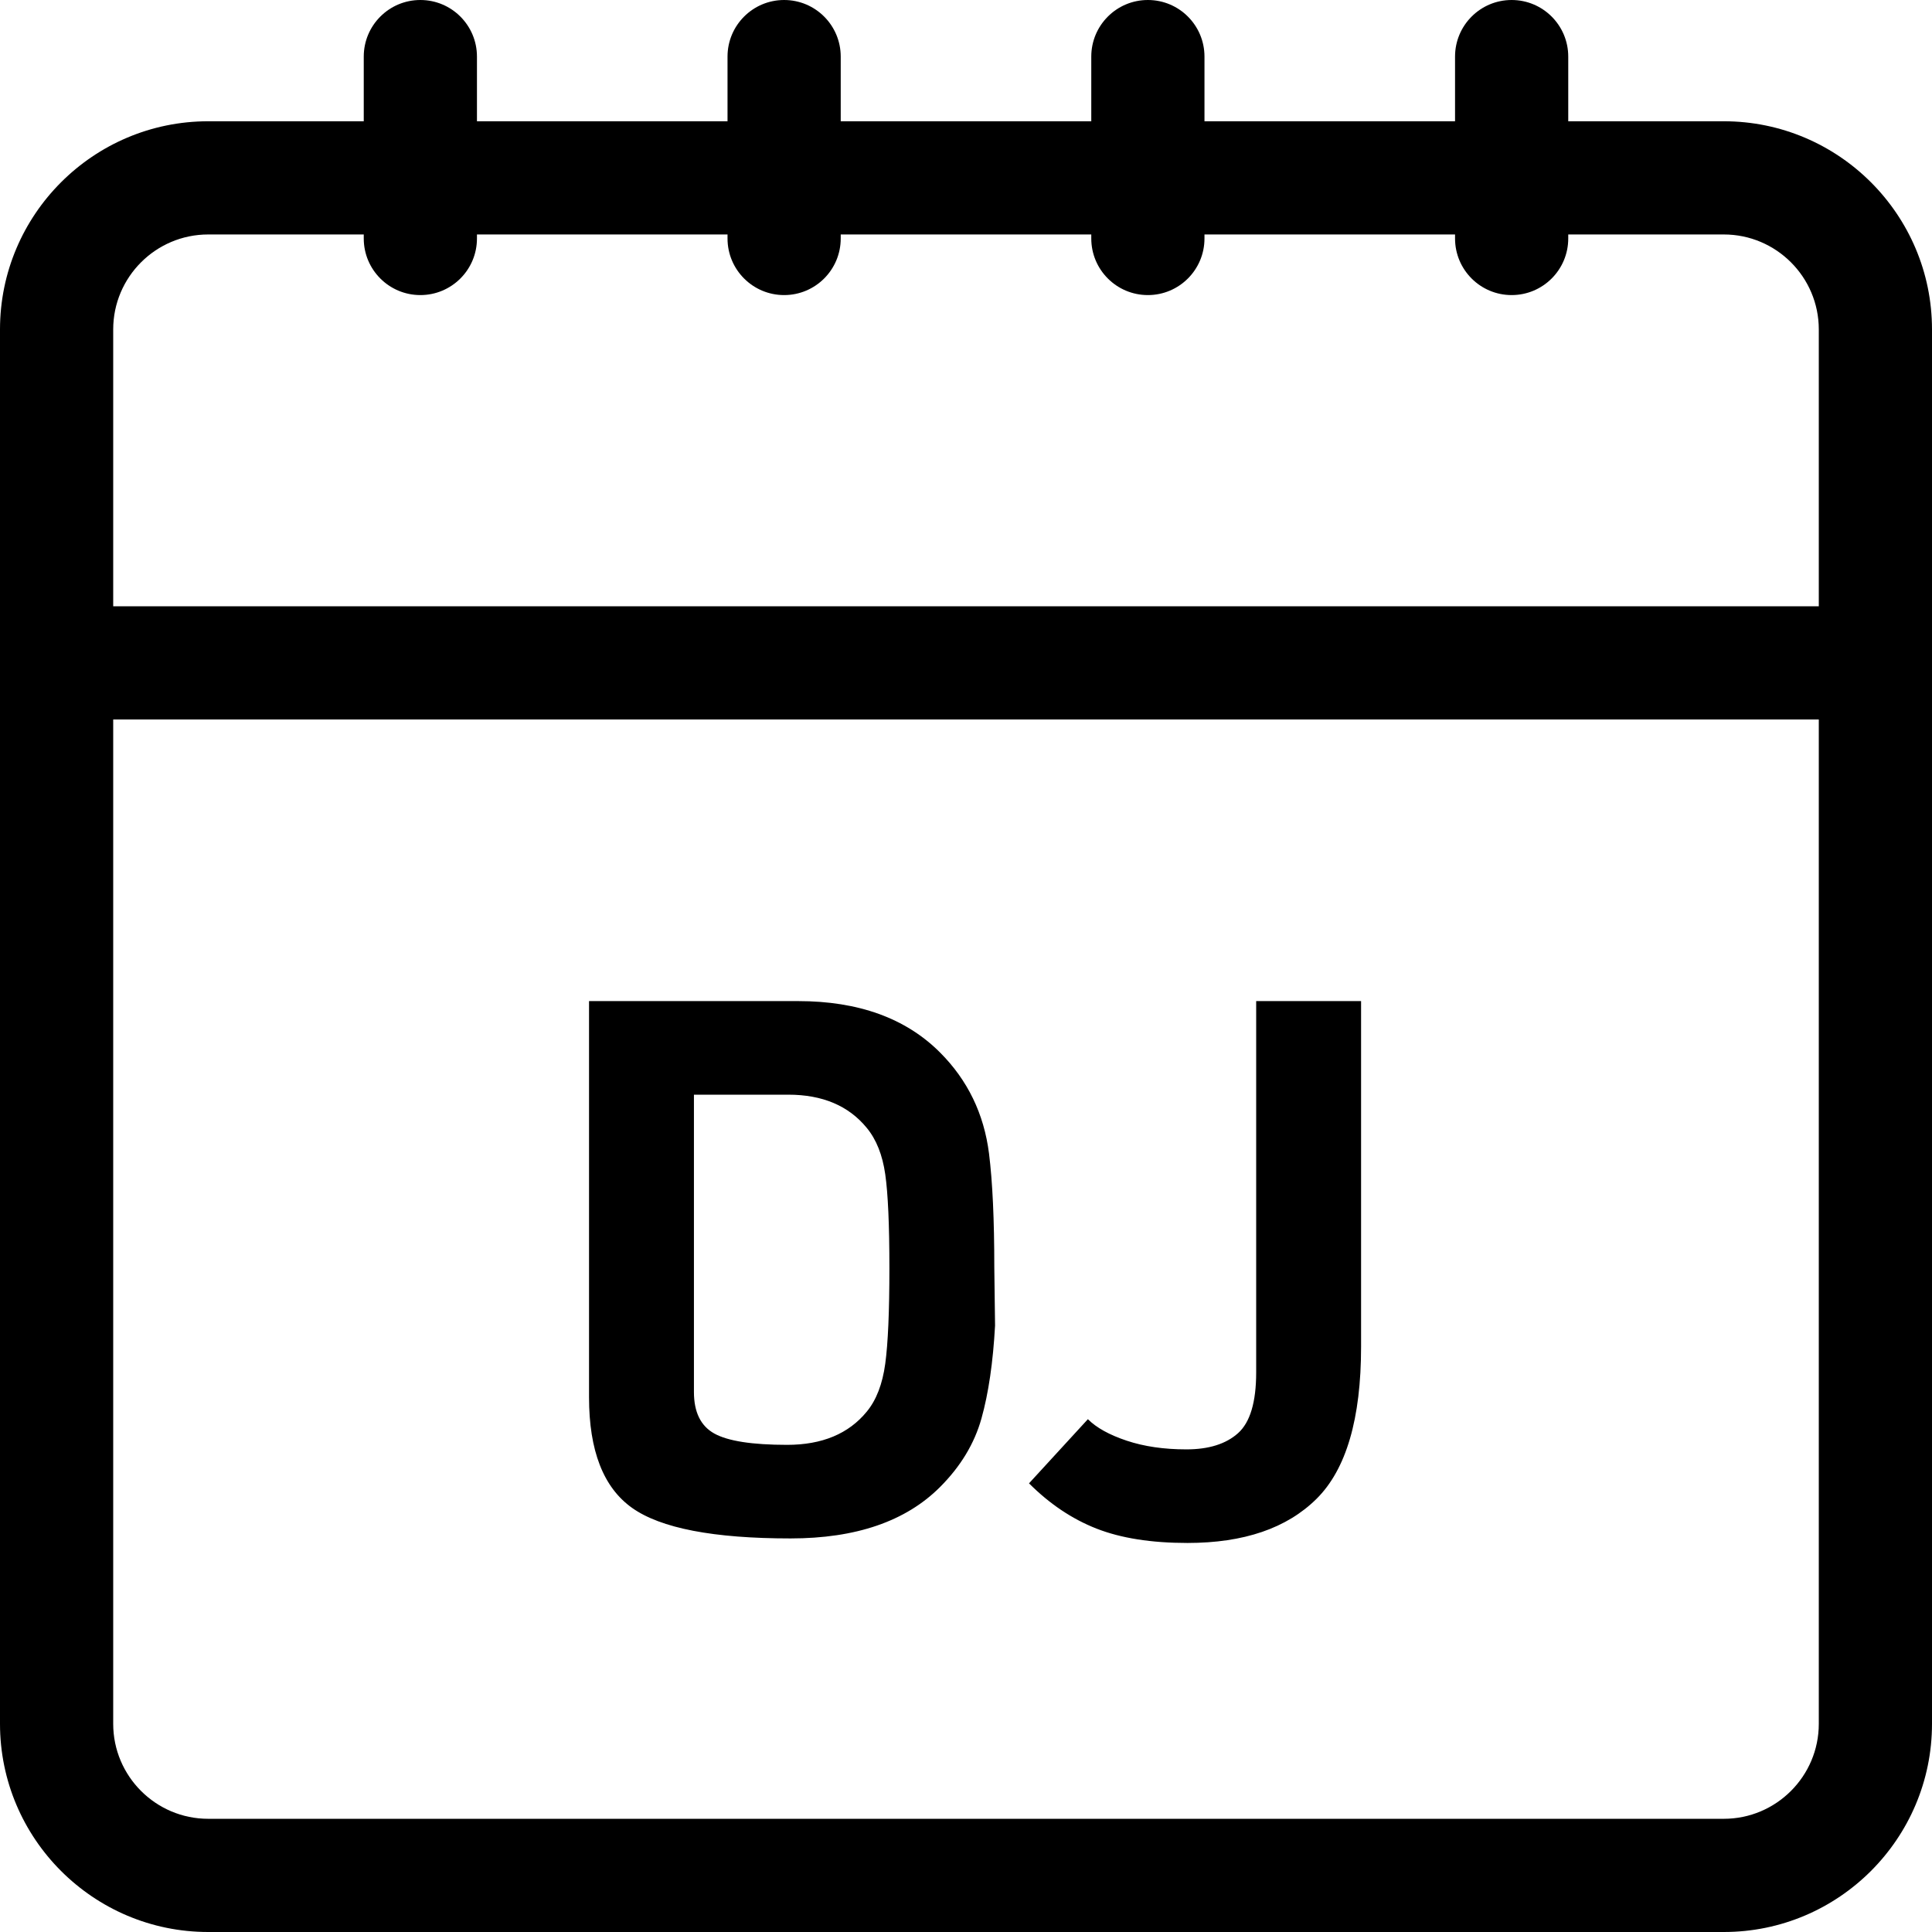 <?xml version="1.0" encoding="utf-8"?>
<svg width="512px" height="512px" viewBox="0 0 512 512" version="1.1" xmlns:xlink="http://www.w3.org/1999/xlink" xmlns="http://www.w3.org/2000/svg">
  <desc>Created with Lunacy</desc>
  <g id="monday">
    <path d="M415.602 32.137L456.832 32.137C487.254 32.137 512 56.883 512 87.301L512 456.832C512 487.254 487.254 512 456.832 512L55.168 512C24.746 512 0 487.254 0 456.832L0 87.301C0 56.883 24.746 32.137 55.168 32.137L96.398 32.137L96.398 15C96.398 6.715 103.117 0 111.398 0C119.684 0 126.398 6.715 126.398 15L126.398 32.137L192.801 32.137L192.801 15C192.801 6.715 199.516 0 207.801 0C216.086 0 222.801 6.715 222.801 15L222.801 32.137L289.199 32.137L289.199 15C289.199 6.715 295.914 0 304.199 0C312.484 0 319.199 6.715 319.199 15L319.199 32.137L385.602 32.137L385.602 15C385.602 6.715 392.316 0 400.602 0C408.883 0 415.602 6.715 415.602 15L415.602 32.137ZM55.168 62.137L96.398 62.137L96.398 63.199C96.398 71.484 103.117 78.199 111.398 78.199C119.684 78.199 126.398 71.484 126.398 63.199L126.398 62.137L192.801 62.137L192.801 63.199C192.801 71.484 199.516 78.199 207.801 78.199C216.086 78.199 222.801 71.484 222.801 63.199L222.801 62.137L289.199 62.137L289.199 63.199C289.199 71.484 295.914 78.199 304.199 78.199C312.484 78.199 319.199 71.484 319.199 63.199L319.199 62.137L385.602 62.137L385.602 63.199C385.602 71.484 392.316 78.199 400.602 78.199C408.883 78.199 415.602 71.484 415.602 63.199L415.602 62.137L456.832 62.137C470.711 62.137 482 73.426 482 87.301L482 160.668L30 160.668L30 87.301C30 73.426 41.289 62.137 55.168 62.137ZM55.168 482L456.832 482C470.711 482 482 470.711 482 456.832L482 190.668L30 190.668L30 456.832C30 470.711 41.289 482 55.168 482Z" id="Shape" fill="#000000" fill-rule="evenodd" stroke="none" />
  </g>
  <g id="DJ" transform="translate(101 243)">
    <path d="M162.7 108.3L162.5 92.9Q162.5 73.9 161.1 62.7Q159.1 46.9 148.1 35.9Q134.5 22.3 110.5 22.3L55.1 22.3L55.1 127.3Q55.1 148.5 66.5 156.6Q77.9 164.7 108.5 164.7Q134.5 164.7 148.1 151.1Q156.3 142.9 159.1 132.9Q161.9 122.9 162.7 108.3ZM259.7 113.9L259.7 22.3L231.9 22.3L231.9 120.7Q231.9 132.5 227.1 136.8Q222.3 141.1 213.4 141.1Q204.5 141.1 197.6 138.8Q190.7 136.5 187.3 133.1L171.7 150.1Q179.9 158.3 189.6 162.1Q199.3 165.9 213.7 165.9Q236.1 165.9 247.9 154.2Q259.7 142.5 259.7 113.9ZM133.6 118.4Q132.5 126.5 128.7 131.1Q121.5 139.9 107.6 139.9Q93.7 139.9 88.3 136.9Q82.9 133.9 82.9 125.9L82.9 47.1L107.9 47.1Q121.5 47.1 128.7 55.9Q132.5 60.5 133.6 68.2Q134.7 75.9 134.7 93.1Q134.7 110.3 133.6 118.4Z" />
  </g>
</svg>